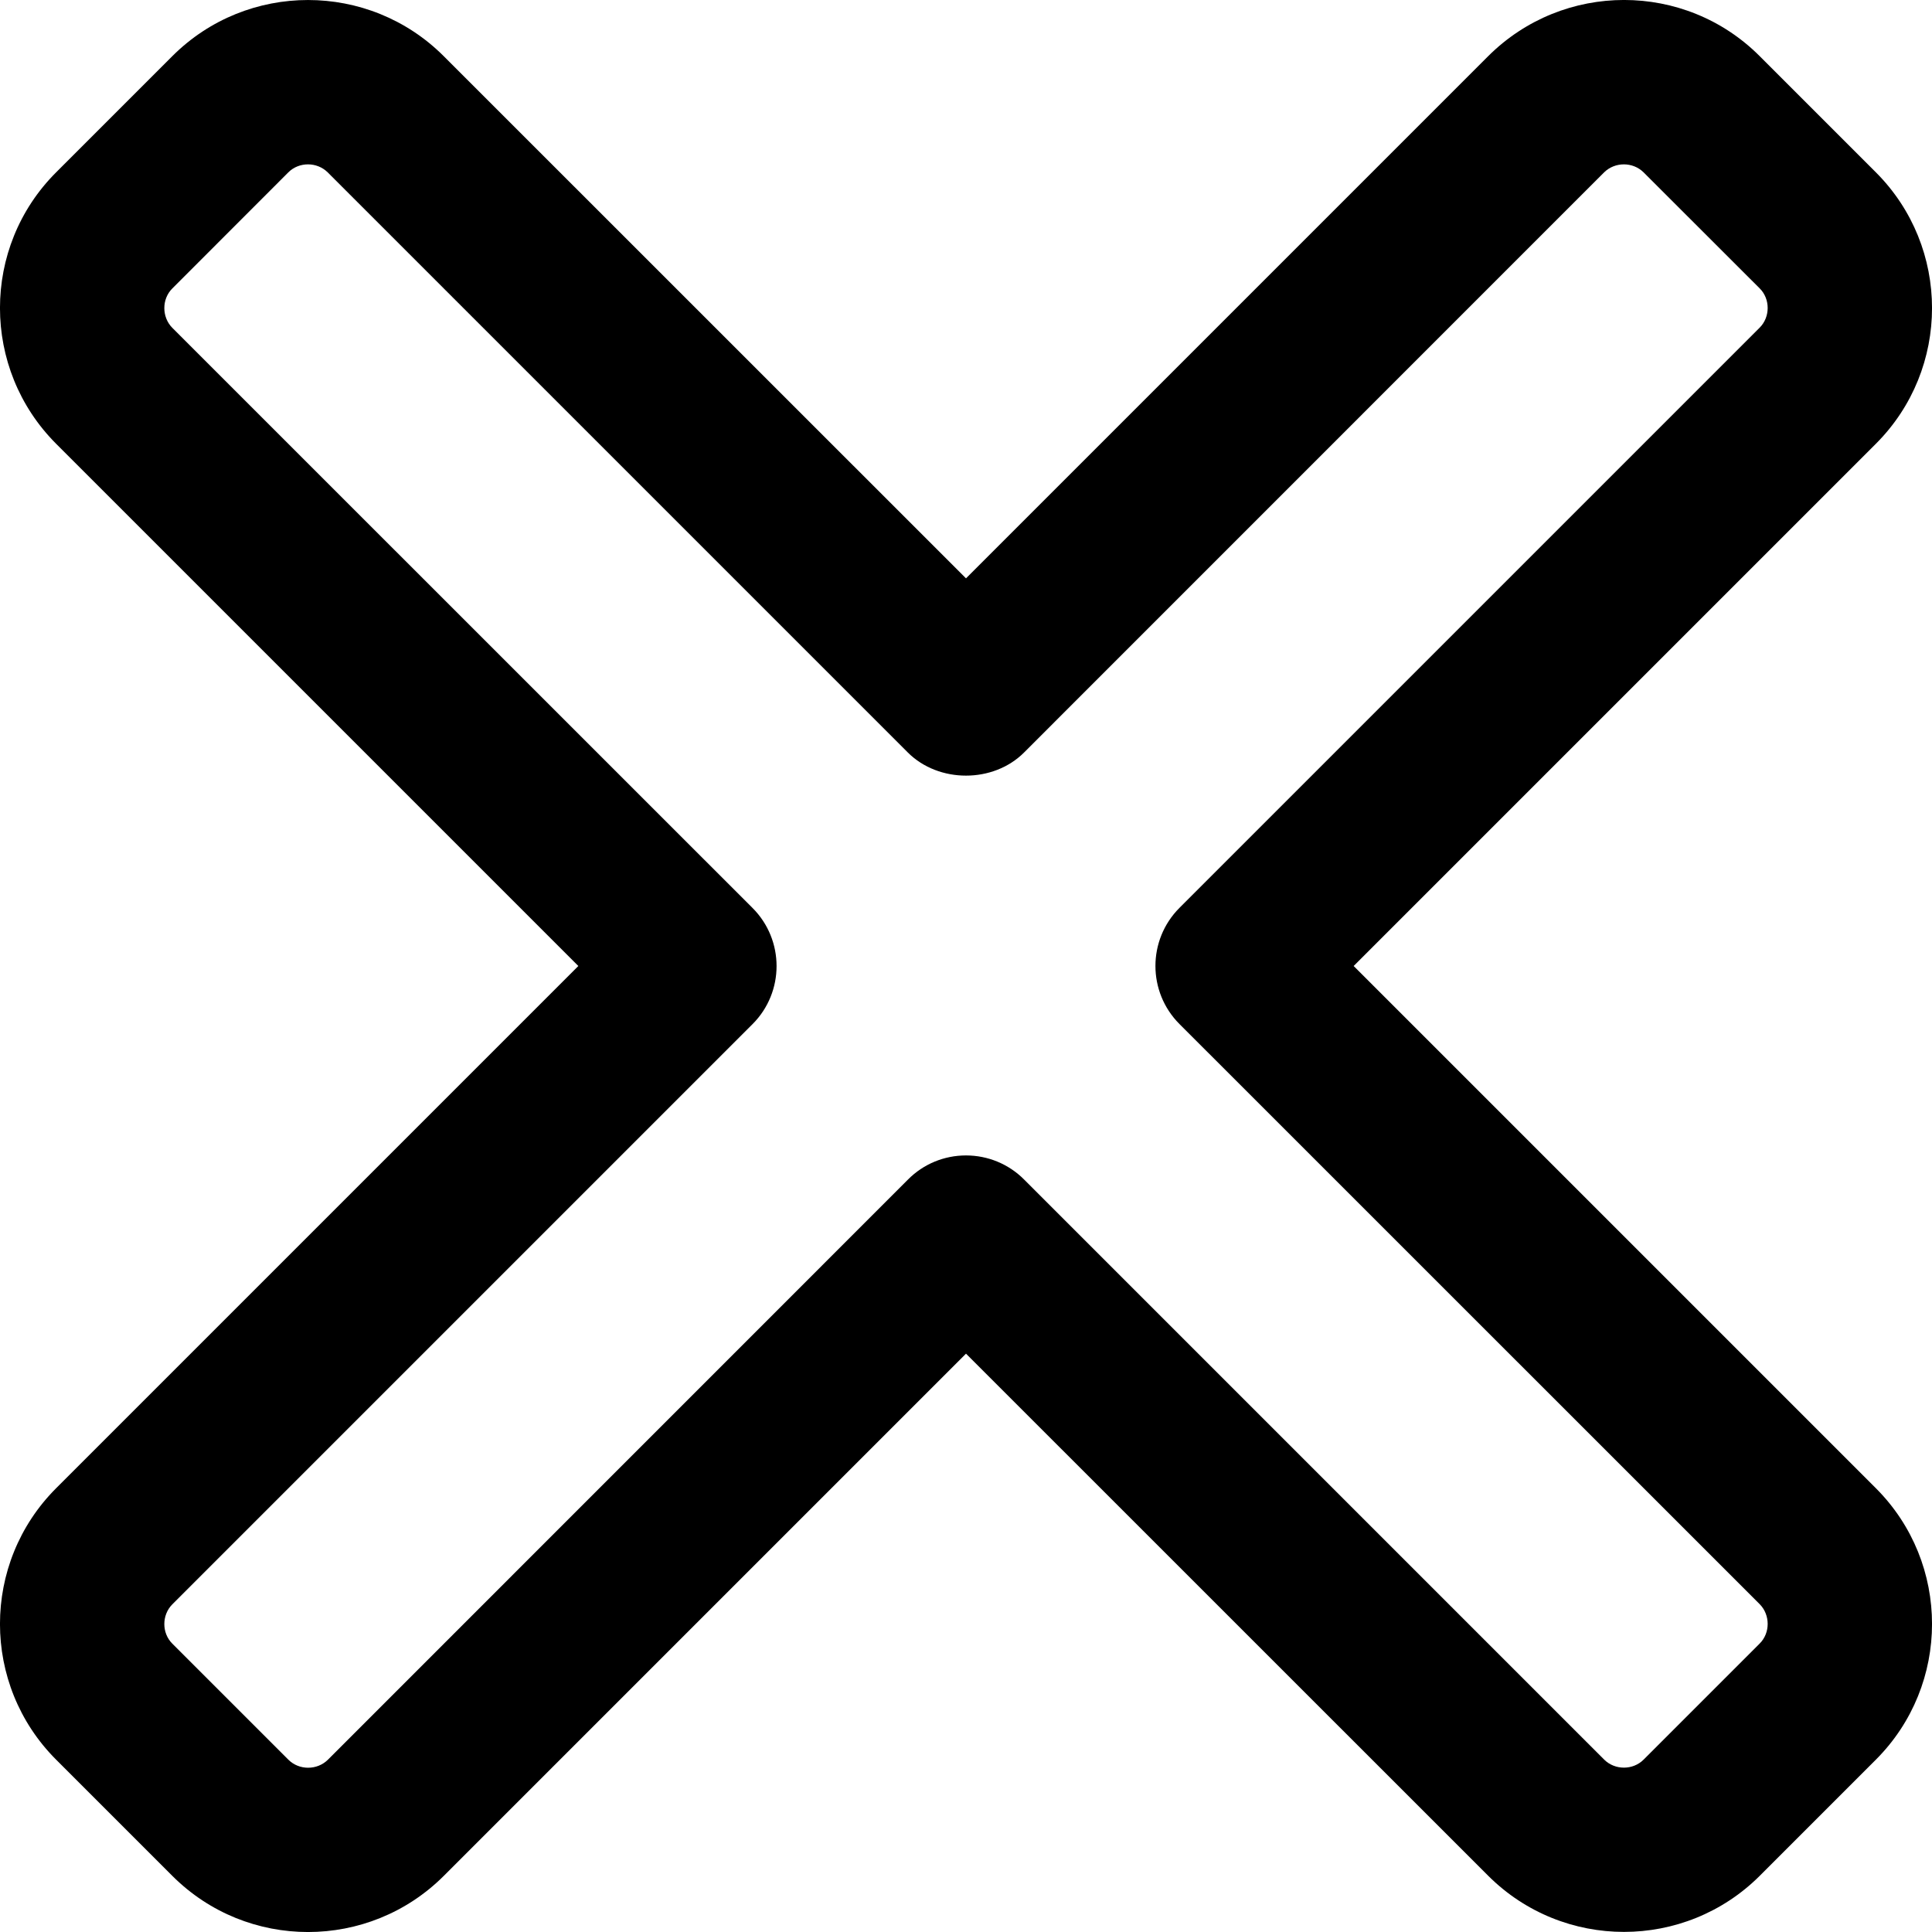 <svg width="20" height="20" viewBox="0 0 20 20" fill="none" xmlns="http://www.w3.org/2000/svg">
<g clip-path="url(#clip0)">
<path d="M16.811 19.999C16.303 19.999 15.794 19.805 15.407 19.419L10 14.013L4.594 19.419C3.818 20.194 2.559 20.194 1.784 19.419L0.581 18.216C-0.194 17.441 -0.194 16.181 0.581 15.406L5.987 10L0.581 4.594C-0.194 3.818 -0.194 2.558 0.581 1.784L1.784 0.581C2.558 -0.193 3.818 -0.194 4.593 0.581L10 5.987L15.406 0.581C16.183 -0.194 17.442 -0.194 18.216 0.581L19.419 1.784C20.194 2.559 20.194 3.819 19.419 4.594L14.013 10L19.419 15.406C20.194 16.181 20.194 17.441 19.419 18.216L18.216 19.419C17.829 19.805 17.32 19.999 16.811 19.999ZM10 11.961C10.226 11.961 10.442 12.05 10.601 12.21L16.607 18.216C16.718 18.326 16.904 18.326 17.014 18.216L18.216 17.014C18.327 16.904 18.326 16.717 18.216 16.606L12.21 10.601C11.878 10.269 11.878 9.73 12.21 9.398L18.216 3.392C18.326 3.282 18.327 3.095 18.216 2.985L17.014 1.784C16.903 1.674 16.718 1.674 16.606 1.784L10.601 7.79C10.282 8.109 9.718 8.109 9.398 7.79L3.392 1.784C3.281 1.674 3.095 1.674 2.985 1.784L1.784 2.986C1.673 3.096 1.674 3.283 1.784 3.394L7.79 9.399C8.122 9.731 8.122 10.27 7.79 10.602L1.784 16.608C1.674 16.718 1.673 16.905 1.784 17.015L2.986 18.217C3.097 18.327 3.282 18.327 3.394 18.217L9.399 12.211C9.558 12.05 9.774 11.961 10 11.961Z" fill="black"/>
</g>
<defs>
<clipPath id="clip0">
<rect width="20" height="20" fill="white"/>
</clipPath>
</defs>
</svg>
